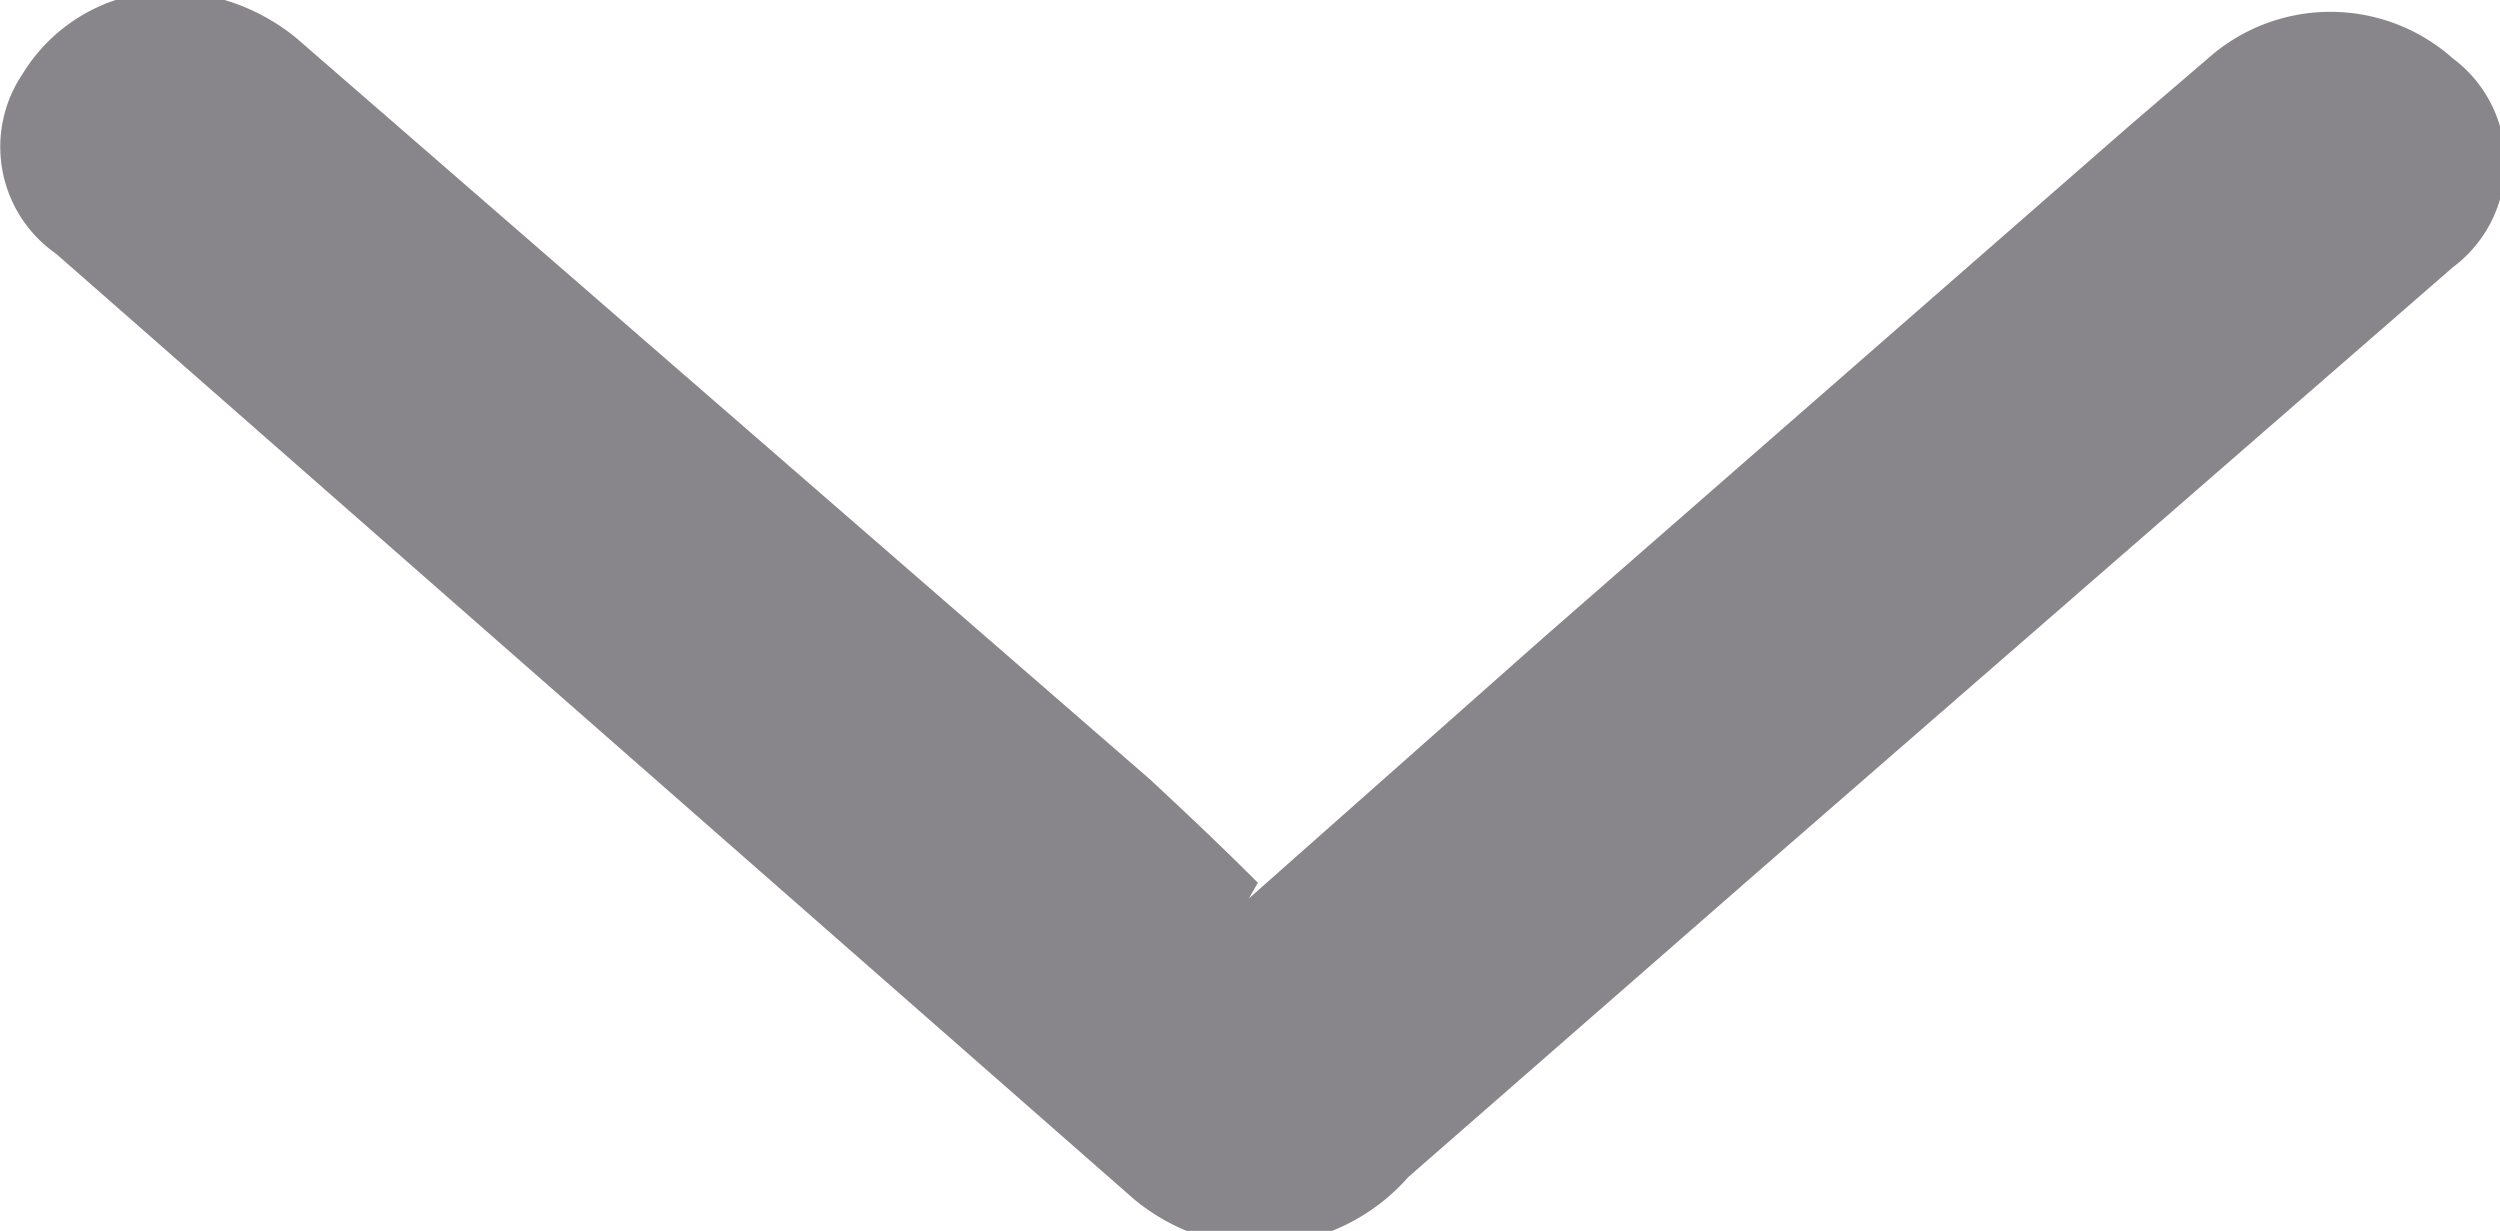 <svg xmlns="http://www.w3.org/2000/svg" viewBox="0 0 11.13 5.48"><defs><clipPath id="clip-path" transform="translate(-7 -9)"><path class="cls-1" d="M7 9h11.13v5.48H7z"/></clipPath><clipPath id="clip-path-2" transform="translate(-7 -9)"><path class="cls-1" d="M0 0h19.13v23.48H0z"/></clipPath><style>.cls-1{fill:none}</style></defs><g id="Camada_2" data-name="Camada 2"><g clip-path="url(#clip-path)" id="Camada_1-2" data-name="Camada 1"><g clip-path="url(#clip-path-2)" opacity=".54"><path d="M12.56 13l1.31-1.16 2.61-2.28.35-.3a.82.82 0 011.09 0 .58.58 0 010 .93l-3.07 2.67-1.58 1.38a.89.89 0 01-.87.28.93.93 0 01-.35-.18l-4.8-4.21a.58.58 0 01-.15-.8A.77.77 0 018 9a.92.92 0 01.32.17l3.8 3.3c.15.14.3.28.48.46" transform="translate(-7 -9)" fill="#231f29"/></g></g></g></svg>